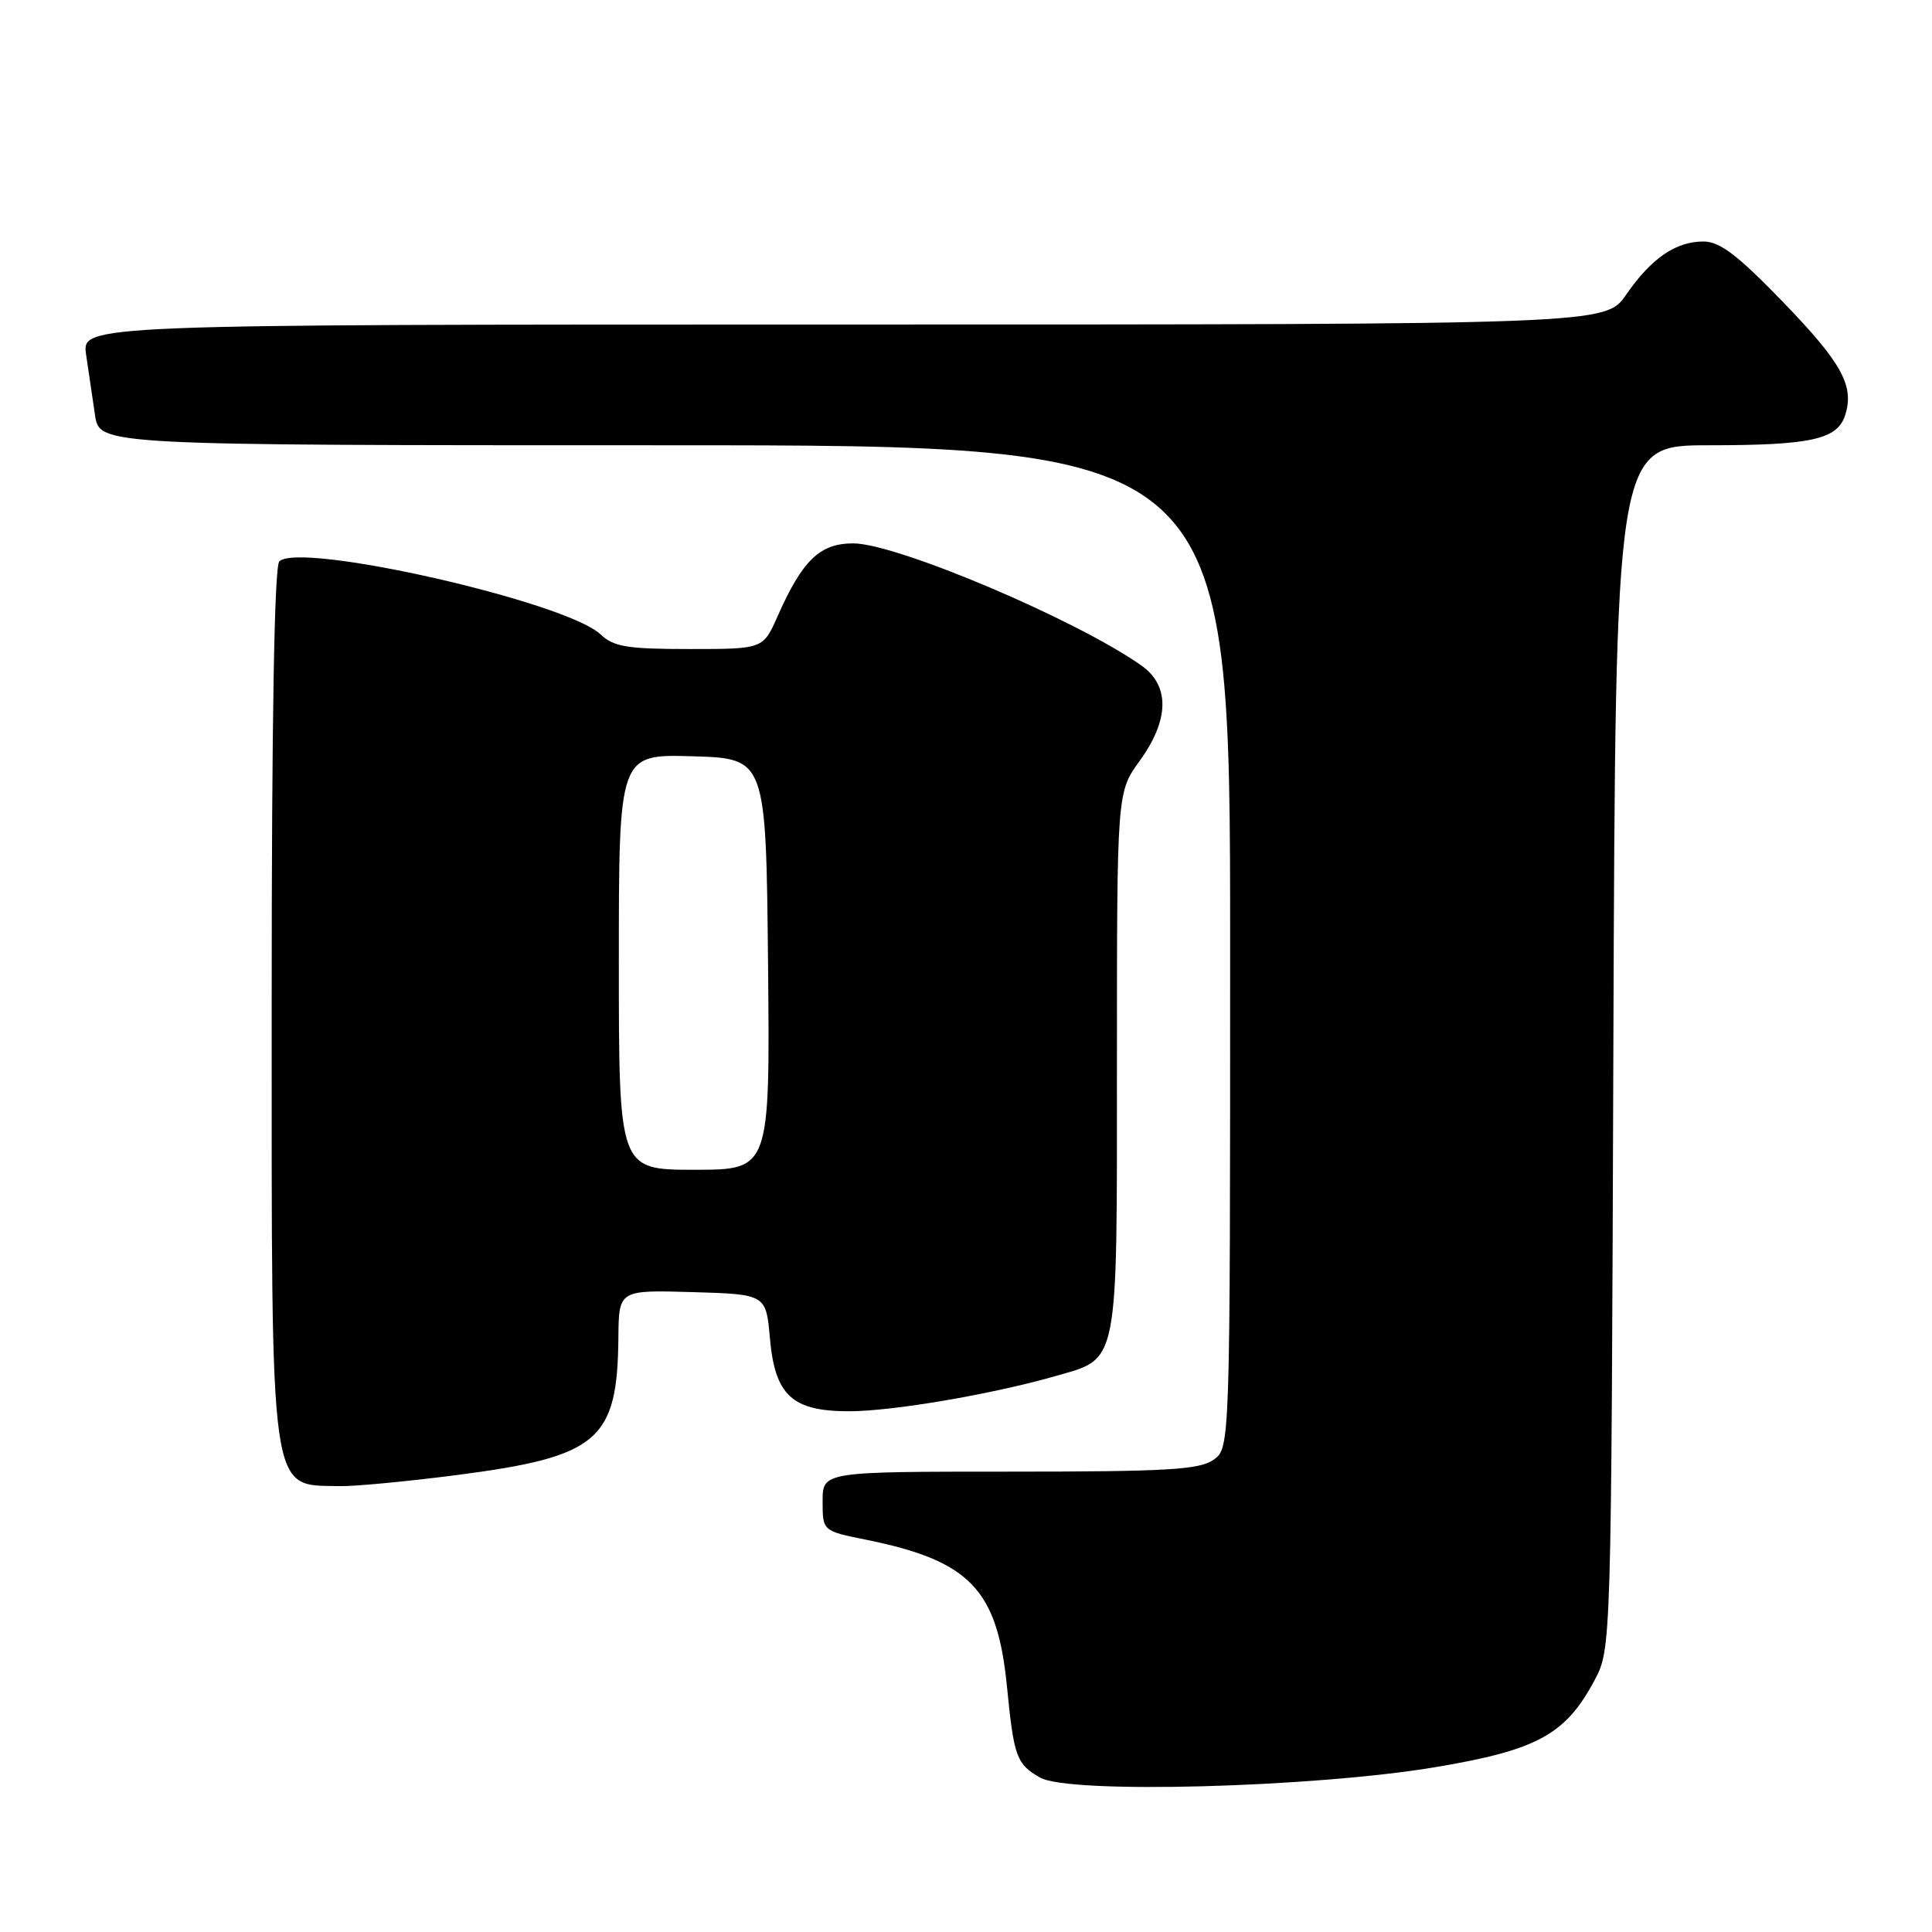 <?xml version="1.0" encoding="UTF-8" standalone="no"?>
<!DOCTYPE svg PUBLIC "-//W3C//DTD SVG 1.1//EN" "http://www.w3.org/Graphics/SVG/1.1/DTD/svg11.dtd" >
<svg xmlns="http://www.w3.org/2000/svg" xmlns:xlink="http://www.w3.org/1999/xlink" version="1.1" viewBox="0 0 256 256">
 <g >
 <path fill="currentColor"
d=" M 190.31 234.14 C 203.70 231.88 207.44 229.84 211.26 222.69 C 213.50 218.50 213.50 218.50 213.78 138.75 C 214.06 59.00 214.06 59.00 226.46 59.00 C 240.00 59.00 243.48 58.23 244.50 54.99 C 245.73 51.12 244.04 48.06 236.22 39.98 C 230.21 33.77 227.88 32.00 225.71 32.00 C 222.04 32.00 218.81 34.22 215.47 39.05 C 212.73 43.00 212.73 43.00 111.78 43.00 C 10.82 43.00 10.82 43.00 11.41 47.00 C 11.74 49.20 12.26 52.80 12.59 55.00 C 13.18 59.00 13.18 59.00 88.09 59.00 C 163.00 59.00 163.00 59.00 163.00 125.44 C 163.00 191.89 163.00 191.89 160.78 193.44 C 158.91 194.75 154.58 195.00 133.78 195.00 C 109.00 195.00 109.00 195.00 109.00 198.93 C 109.00 202.86 109.00 202.86 114.75 204.02 C 128.55 206.82 132.16 210.59 133.43 223.50 C 134.35 232.83 134.69 233.75 137.82 235.54 C 141.66 237.74 174.07 236.87 190.31 234.14 Z  M 60.54 195.45 C 79.32 193.01 81.82 190.88 81.94 177.21 C 82.00 170.93 82.00 170.93 91.75 171.21 C 101.50 171.50 101.50 171.50 102.02 177.35 C 102.69 184.90 104.97 187.00 112.50 187.00 C 118.23 187.00 131.38 184.76 139.74 182.37 C 148.32 179.91 148.00 181.54 148.00 140.77 C 148.00 104.98 148.00 104.98 151.00 100.84 C 154.95 95.39 155.03 90.87 151.25 88.19 C 142.62 82.10 118.80 72.00 113.05 72.00 C 108.63 72.00 106.32 74.23 103.03 81.67 C 101.11 86.00 101.11 86.00 91.37 86.00 C 83.08 86.00 81.32 85.71 79.55 84.04 C 74.95 79.72 39.68 71.72 37.01 74.39 C 36.35 75.05 36.00 95.52 36.00 132.75 C 36.00 199.39 35.62 196.71 45.04 196.92 C 46.99 196.96 53.96 196.30 60.54 195.45 Z  M 82.00 127.46 C 82.00 99.93 82.00 99.93 91.75 100.21 C 101.50 100.50 101.50 100.50 101.77 127.75 C 102.03 155.00 102.03 155.00 92.02 155.00 C 82.00 155.00 82.00 155.00 82.00 127.46 Z "/>
</g>
</svg>